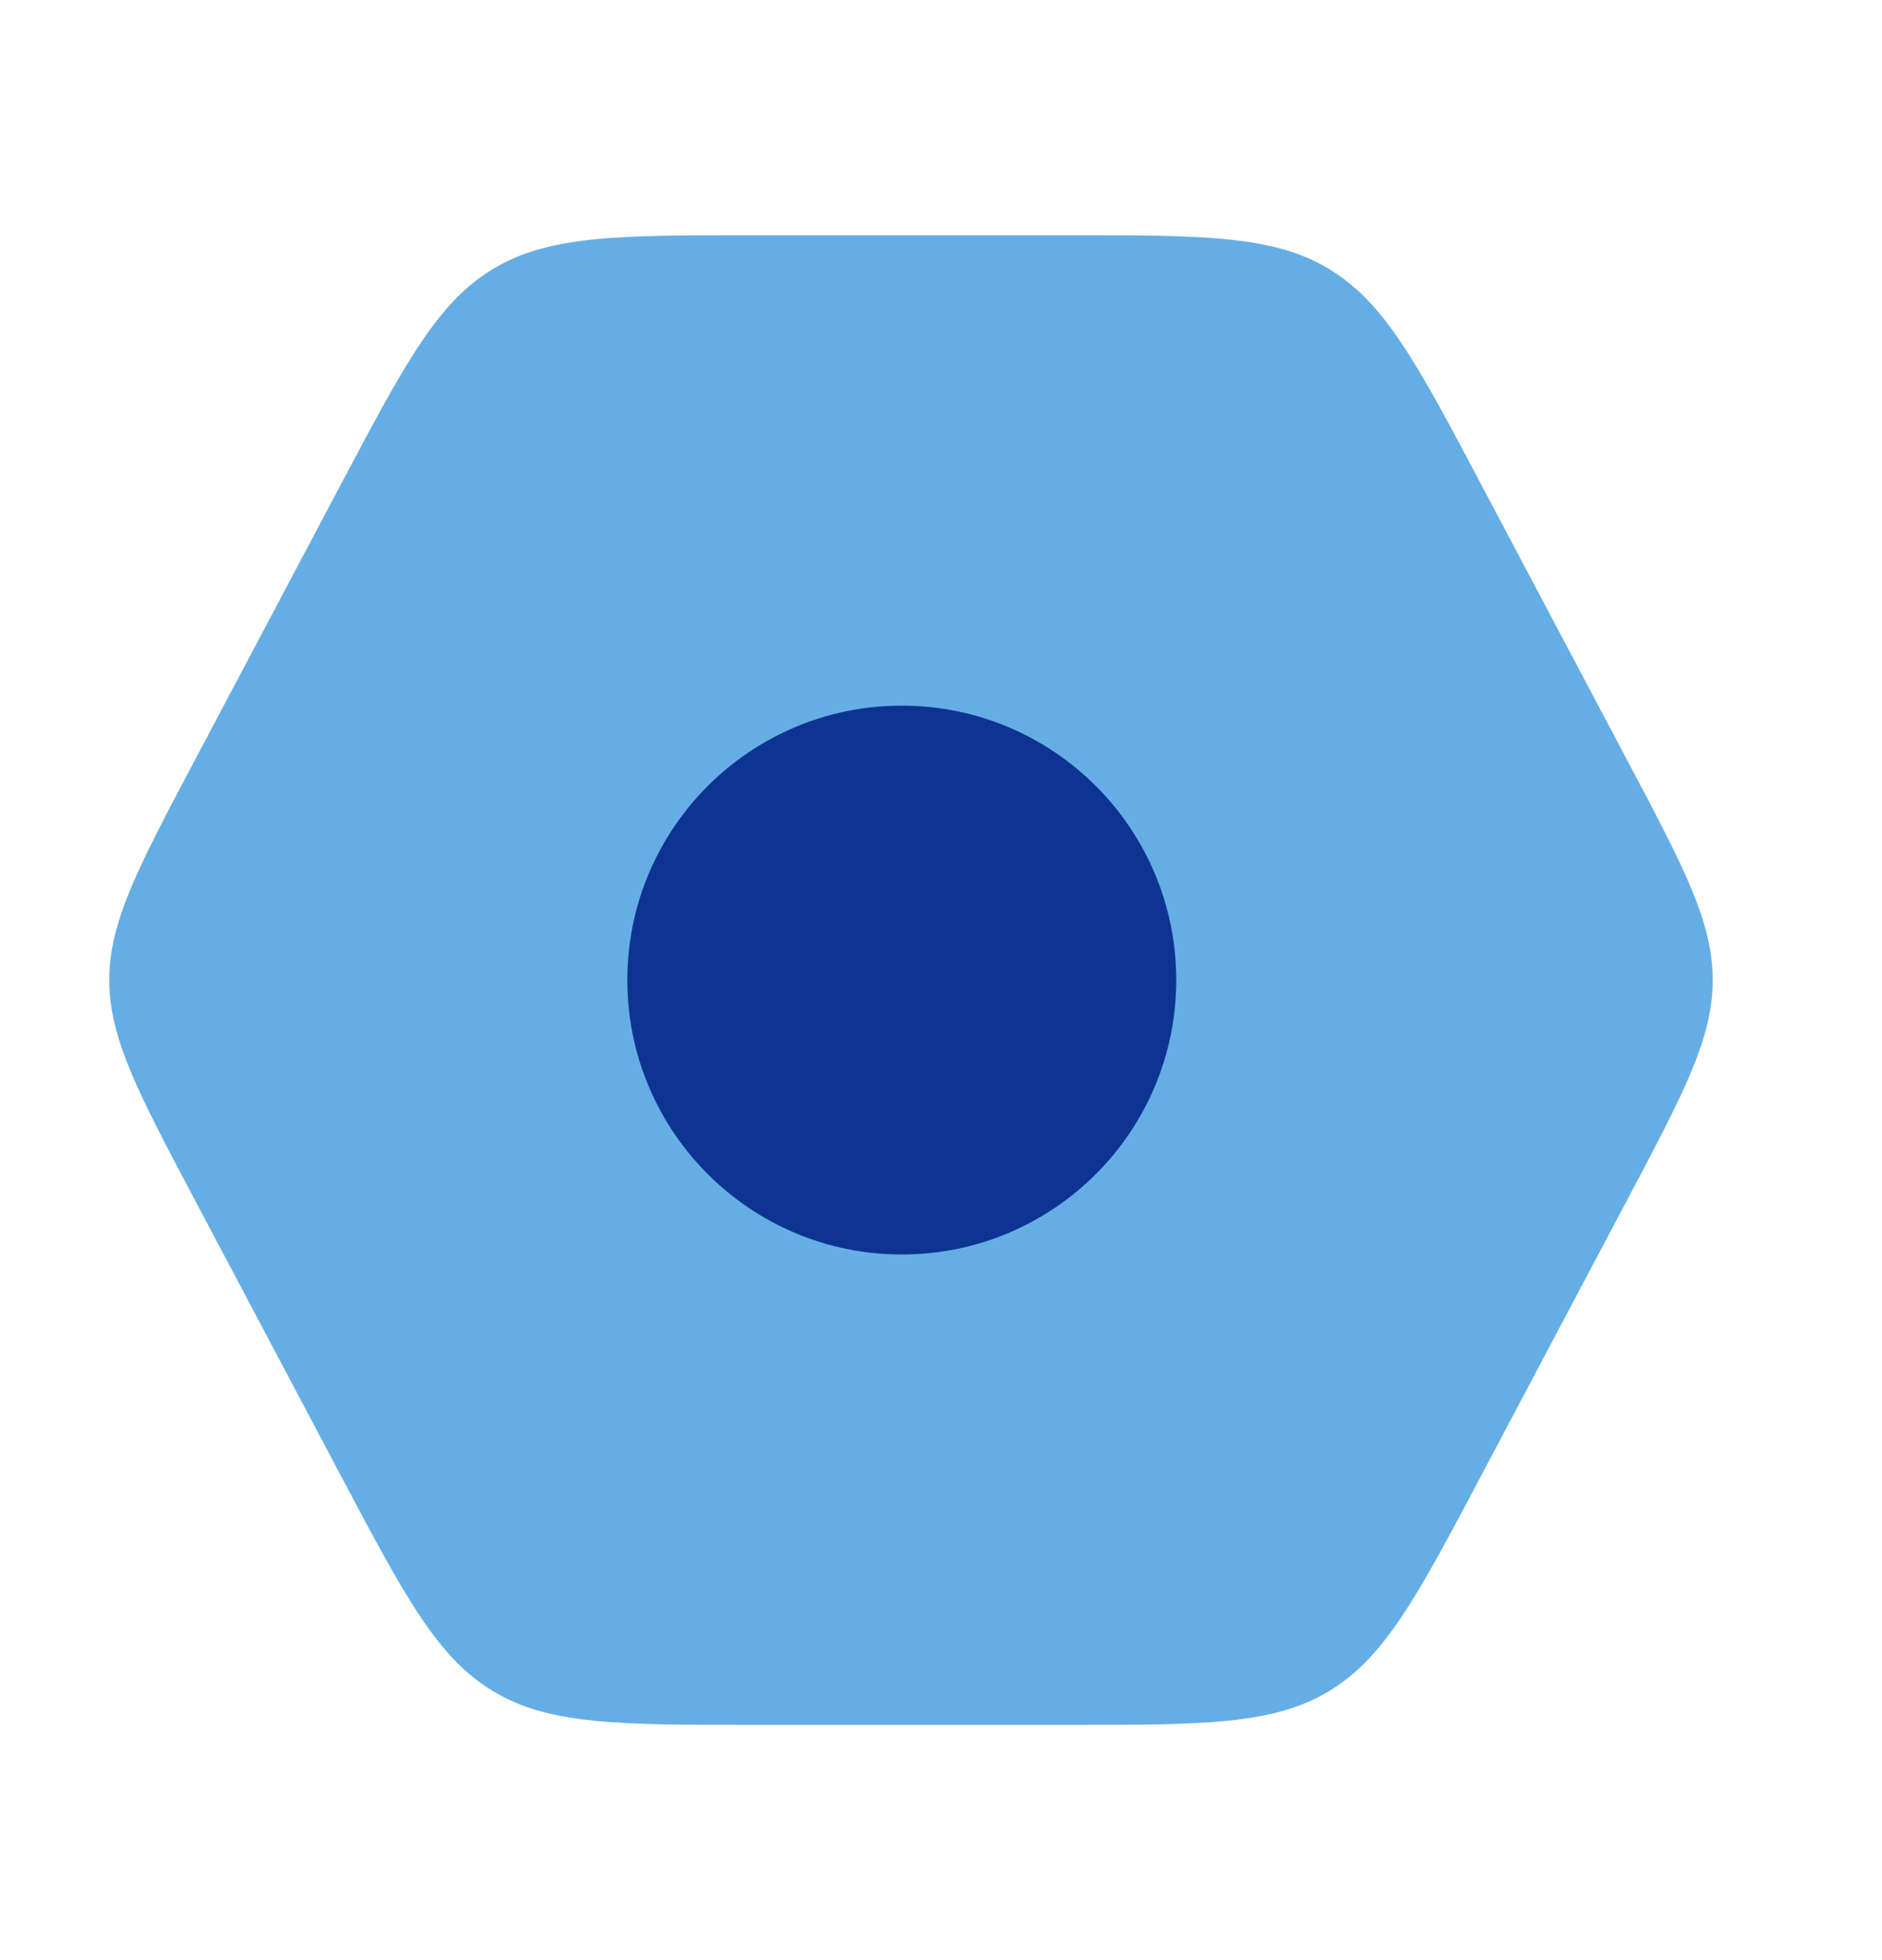 <svg width="24" height="25" viewBox="0 0 24 25" fill="none" xmlns="http://www.w3.org/2000/svg">
<path d="M4.339 6.193L2.486 9.693C1.758 11.068 1.394 11.755 1.394 12.5C1.394 13.245 1.758 13.932 2.486 15.307L4.339 18.807C5.163 20.363 5.574 21.14 6.288 21.57C7.002 22 7.882 22 9.642 22H13.593C15.353 22 16.233 22 16.947 21.57C17.661 21.14 18.073 20.363 18.896 18.807L18.896 18.807L20.749 15.307C21.477 13.932 21.841 13.245 21.841 12.5C21.841 11.755 21.477 11.068 20.749 9.693L18.896 6.193L18.896 6.193C18.073 4.637 17.661 3.86 16.947 3.43C16.233 3 15.353 3 13.593 3H9.642C7.882 3 7.002 3 6.288 3.43C5.574 3.86 5.163 4.637 4.339 6.193Z" fill="#65AEE5"/>
<circle cx="11.5" cy="12.5" r="3.5" fill="#0E3493"/>
</svg>
